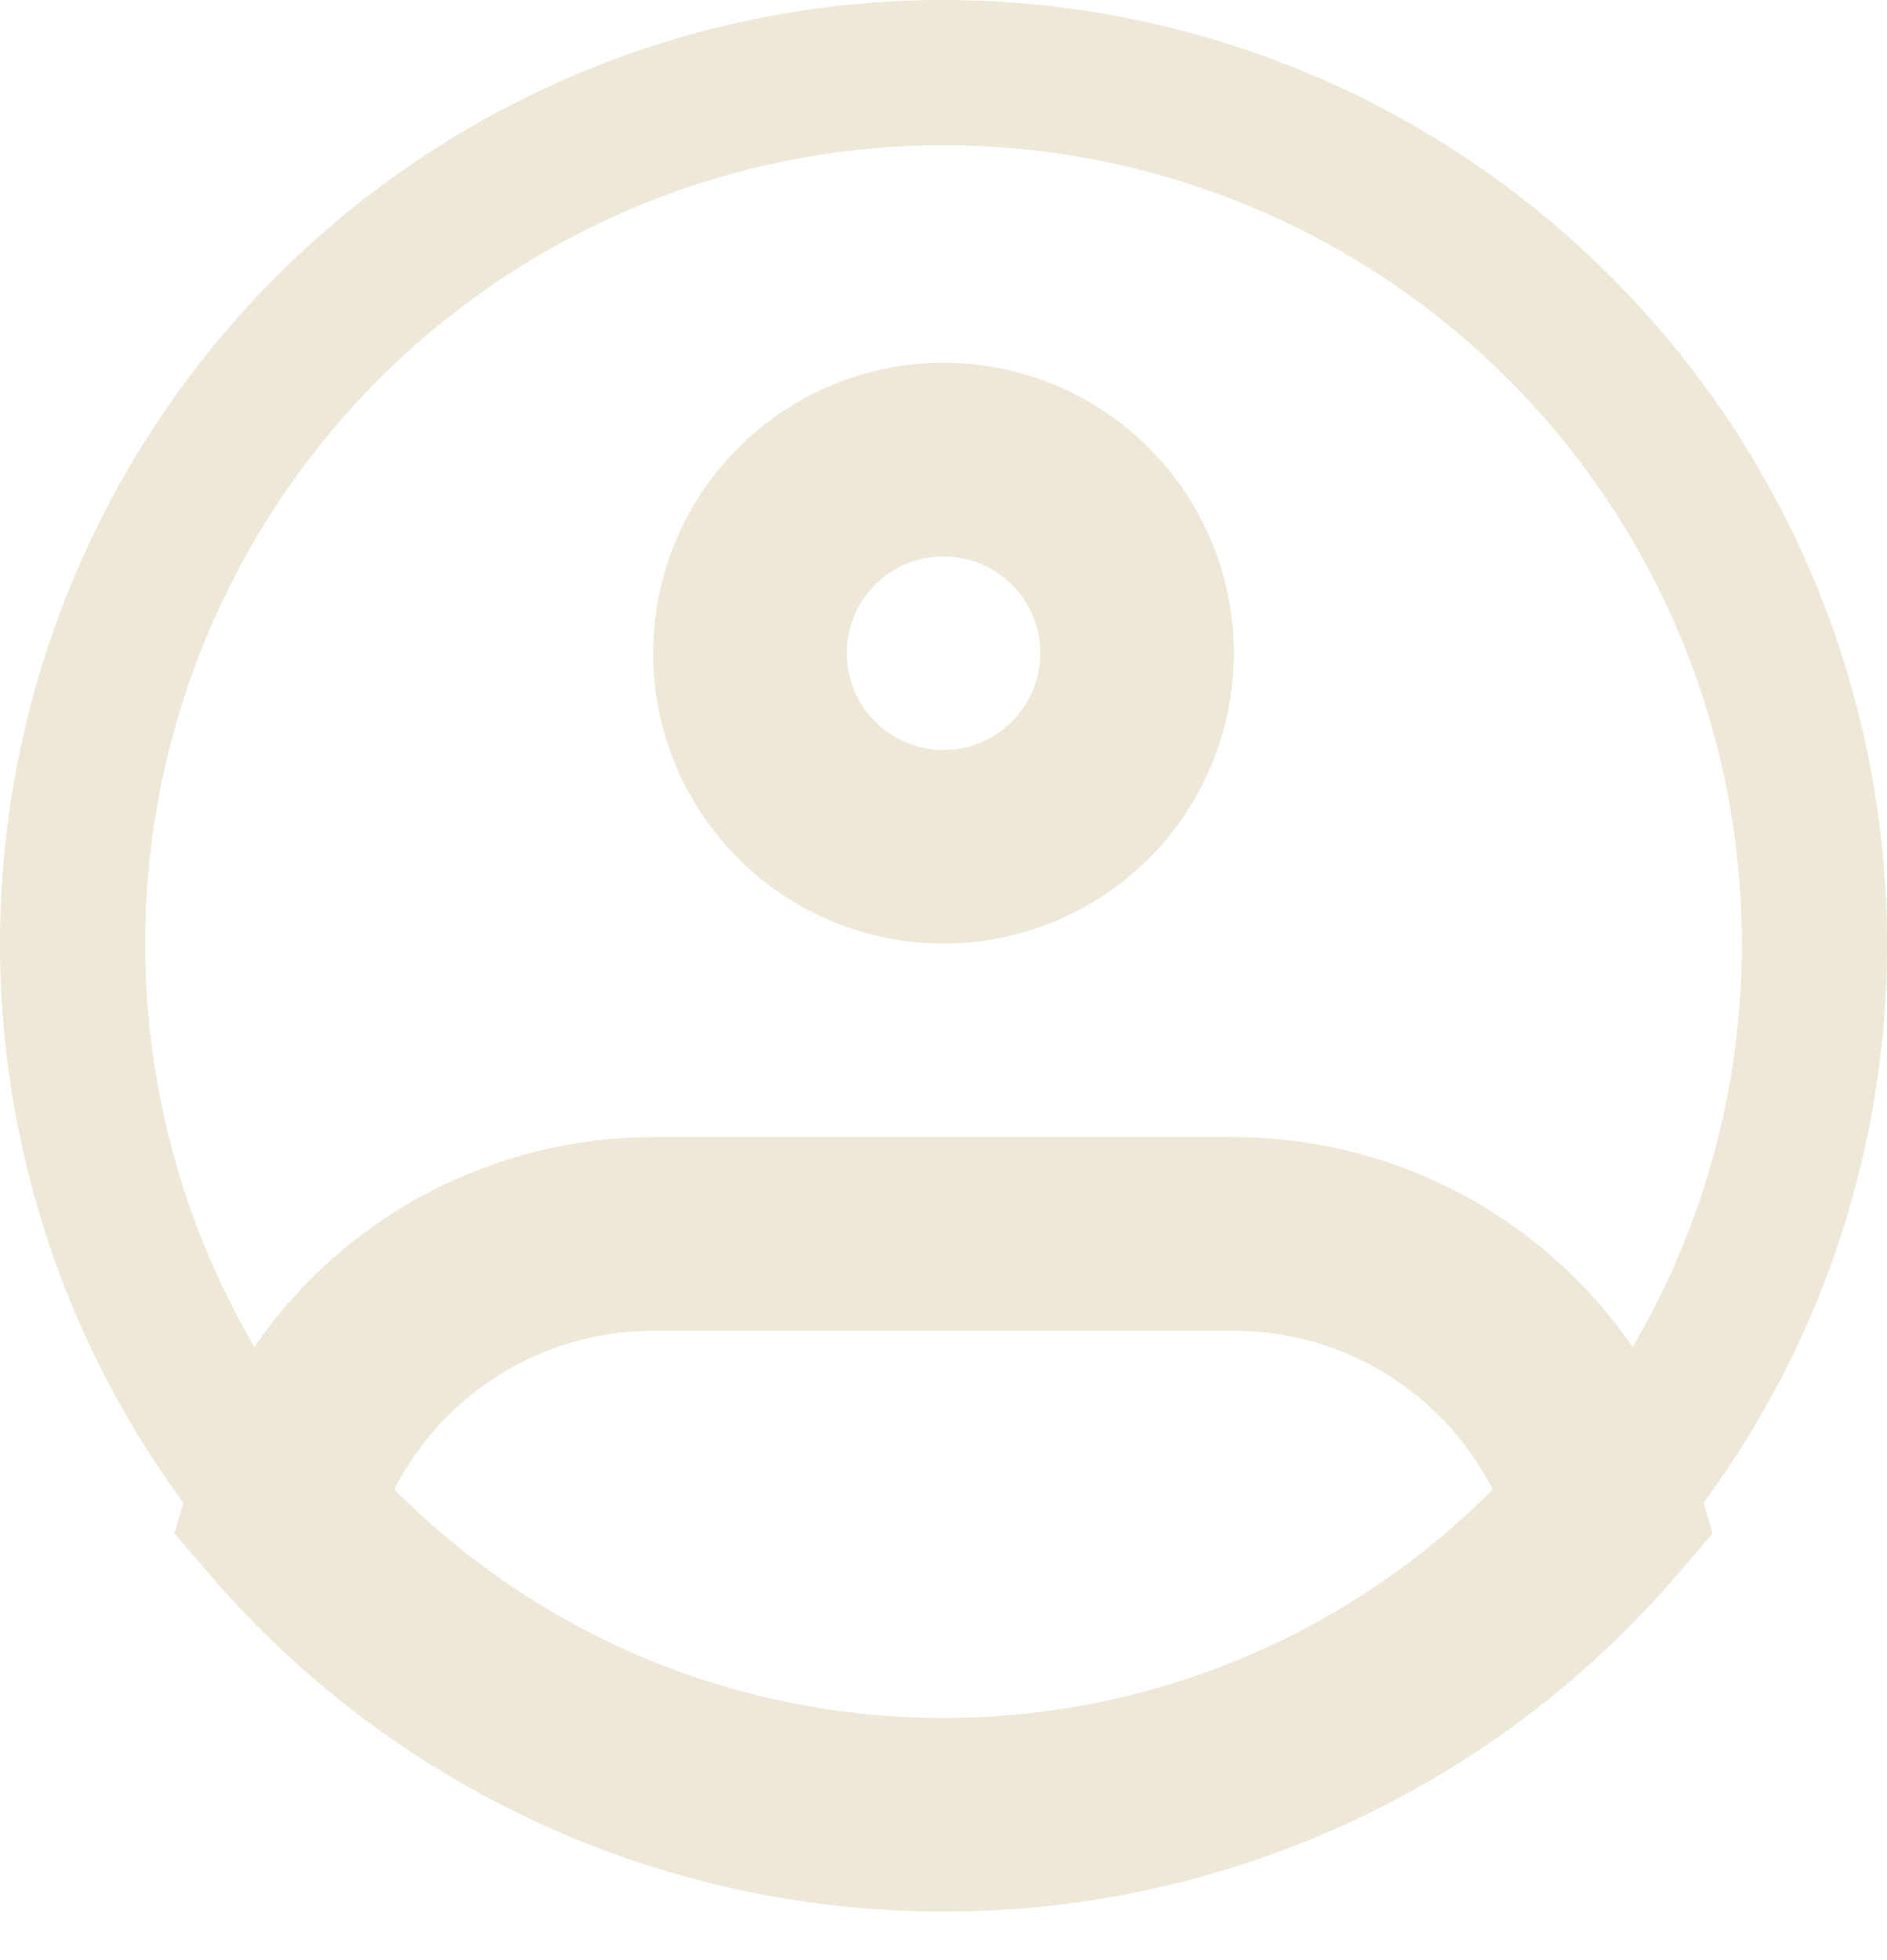 <svg width="26" height="27" viewBox="0 0 26 27" fill="none" xmlns="http://www.w3.org/2000/svg">
<path d="M25 12.997C25.004 15.38 24.295 17.709 22.965 19.685C21.869 21.321 20.385 22.662 18.647 23.588C16.909 24.515 14.97 24.999 13 24.997C11.03 24.999 9.091 24.515 7.353 23.588C5.615 22.662 4.132 21.321 3.035 19.685C1.99 18.128 1.325 16.349 1.093 14.489C0.86 12.628 1.067 10.74 1.696 8.974C2.325 7.208 3.359 5.614 4.715 4.319C6.071 3.025 7.711 2.066 9.505 1.52C11.298 0.974 13.194 0.856 15.042 1.175C16.889 1.494 18.636 2.241 20.142 3.357C21.649 4.473 22.873 5.926 23.716 7.6C24.56 9.274 25 11.123 25 12.997Z" stroke="#EEE8D8" stroke-width="2"/>
<path d="M14.334 8.997C14.334 9.351 14.193 9.69 13.943 9.94C13.693 10.19 13.354 10.331 13 10.331V12.997C14.061 12.997 15.078 12.576 15.829 11.826C16.579 11.076 17 10.058 17 8.997H14.334ZM13 10.331C12.646 10.331 12.307 10.19 12.057 9.94C11.807 9.69 11.667 9.351 11.667 8.997H9C9 10.058 9.422 11.076 10.172 11.826C10.922 12.576 11.939 12.997 13 12.997V10.331ZM11.667 8.997C11.667 8.644 11.807 8.305 12.057 8.055C12.307 7.804 12.646 7.664 13 7.664V4.997C11.939 4.997 10.922 5.419 10.172 6.169C9.422 6.919 9 7.936 9 8.997H11.667ZM13 7.664C13.354 7.664 13.693 7.804 13.943 8.055C14.193 8.305 14.334 8.644 14.334 8.997H17C17 7.936 16.579 6.919 15.829 6.169C15.078 5.419 14.061 4.997 13 4.997V7.664ZM3.888 20.805L2.61 20.425L2.403 21.123L2.876 21.673L3.888 20.805ZM22.112 20.805L23.125 21.673L23.598 21.123L23.391 20.425L22.112 20.805ZM9 18.331H17V15.664H9V18.331ZM9 15.664C7.564 15.664 6.167 16.127 5.015 16.985C3.864 17.843 3.02 19.049 2.61 20.425L5.165 21.185C5.413 20.36 5.919 19.637 6.61 19.123C7.301 18.608 8.139 18.331 9 18.331V15.664ZM13 23.664C11.461 23.666 9.939 23.333 8.541 22.69C7.143 22.047 5.9 21.107 4.9 19.937L2.876 21.673C4.127 23.135 5.679 24.309 7.427 25.113C9.175 25.917 11.076 26.332 13 26.331V23.664ZM17 18.331C18.809 18.331 20.341 19.533 20.835 21.187L23.391 20.425C22.98 19.05 22.135 17.843 20.984 16.986C19.833 16.128 18.436 15.664 17 15.664V18.331ZM21.1 19.937C20.1 21.107 18.858 22.047 17.459 22.69C16.061 23.333 14.54 23.666 13 23.664V26.331C14.924 26.332 16.825 25.917 18.573 25.113C20.321 24.309 21.875 23.135 23.125 21.673L21.1 19.937Z" fill="#EEE8D8"/>
</svg>
